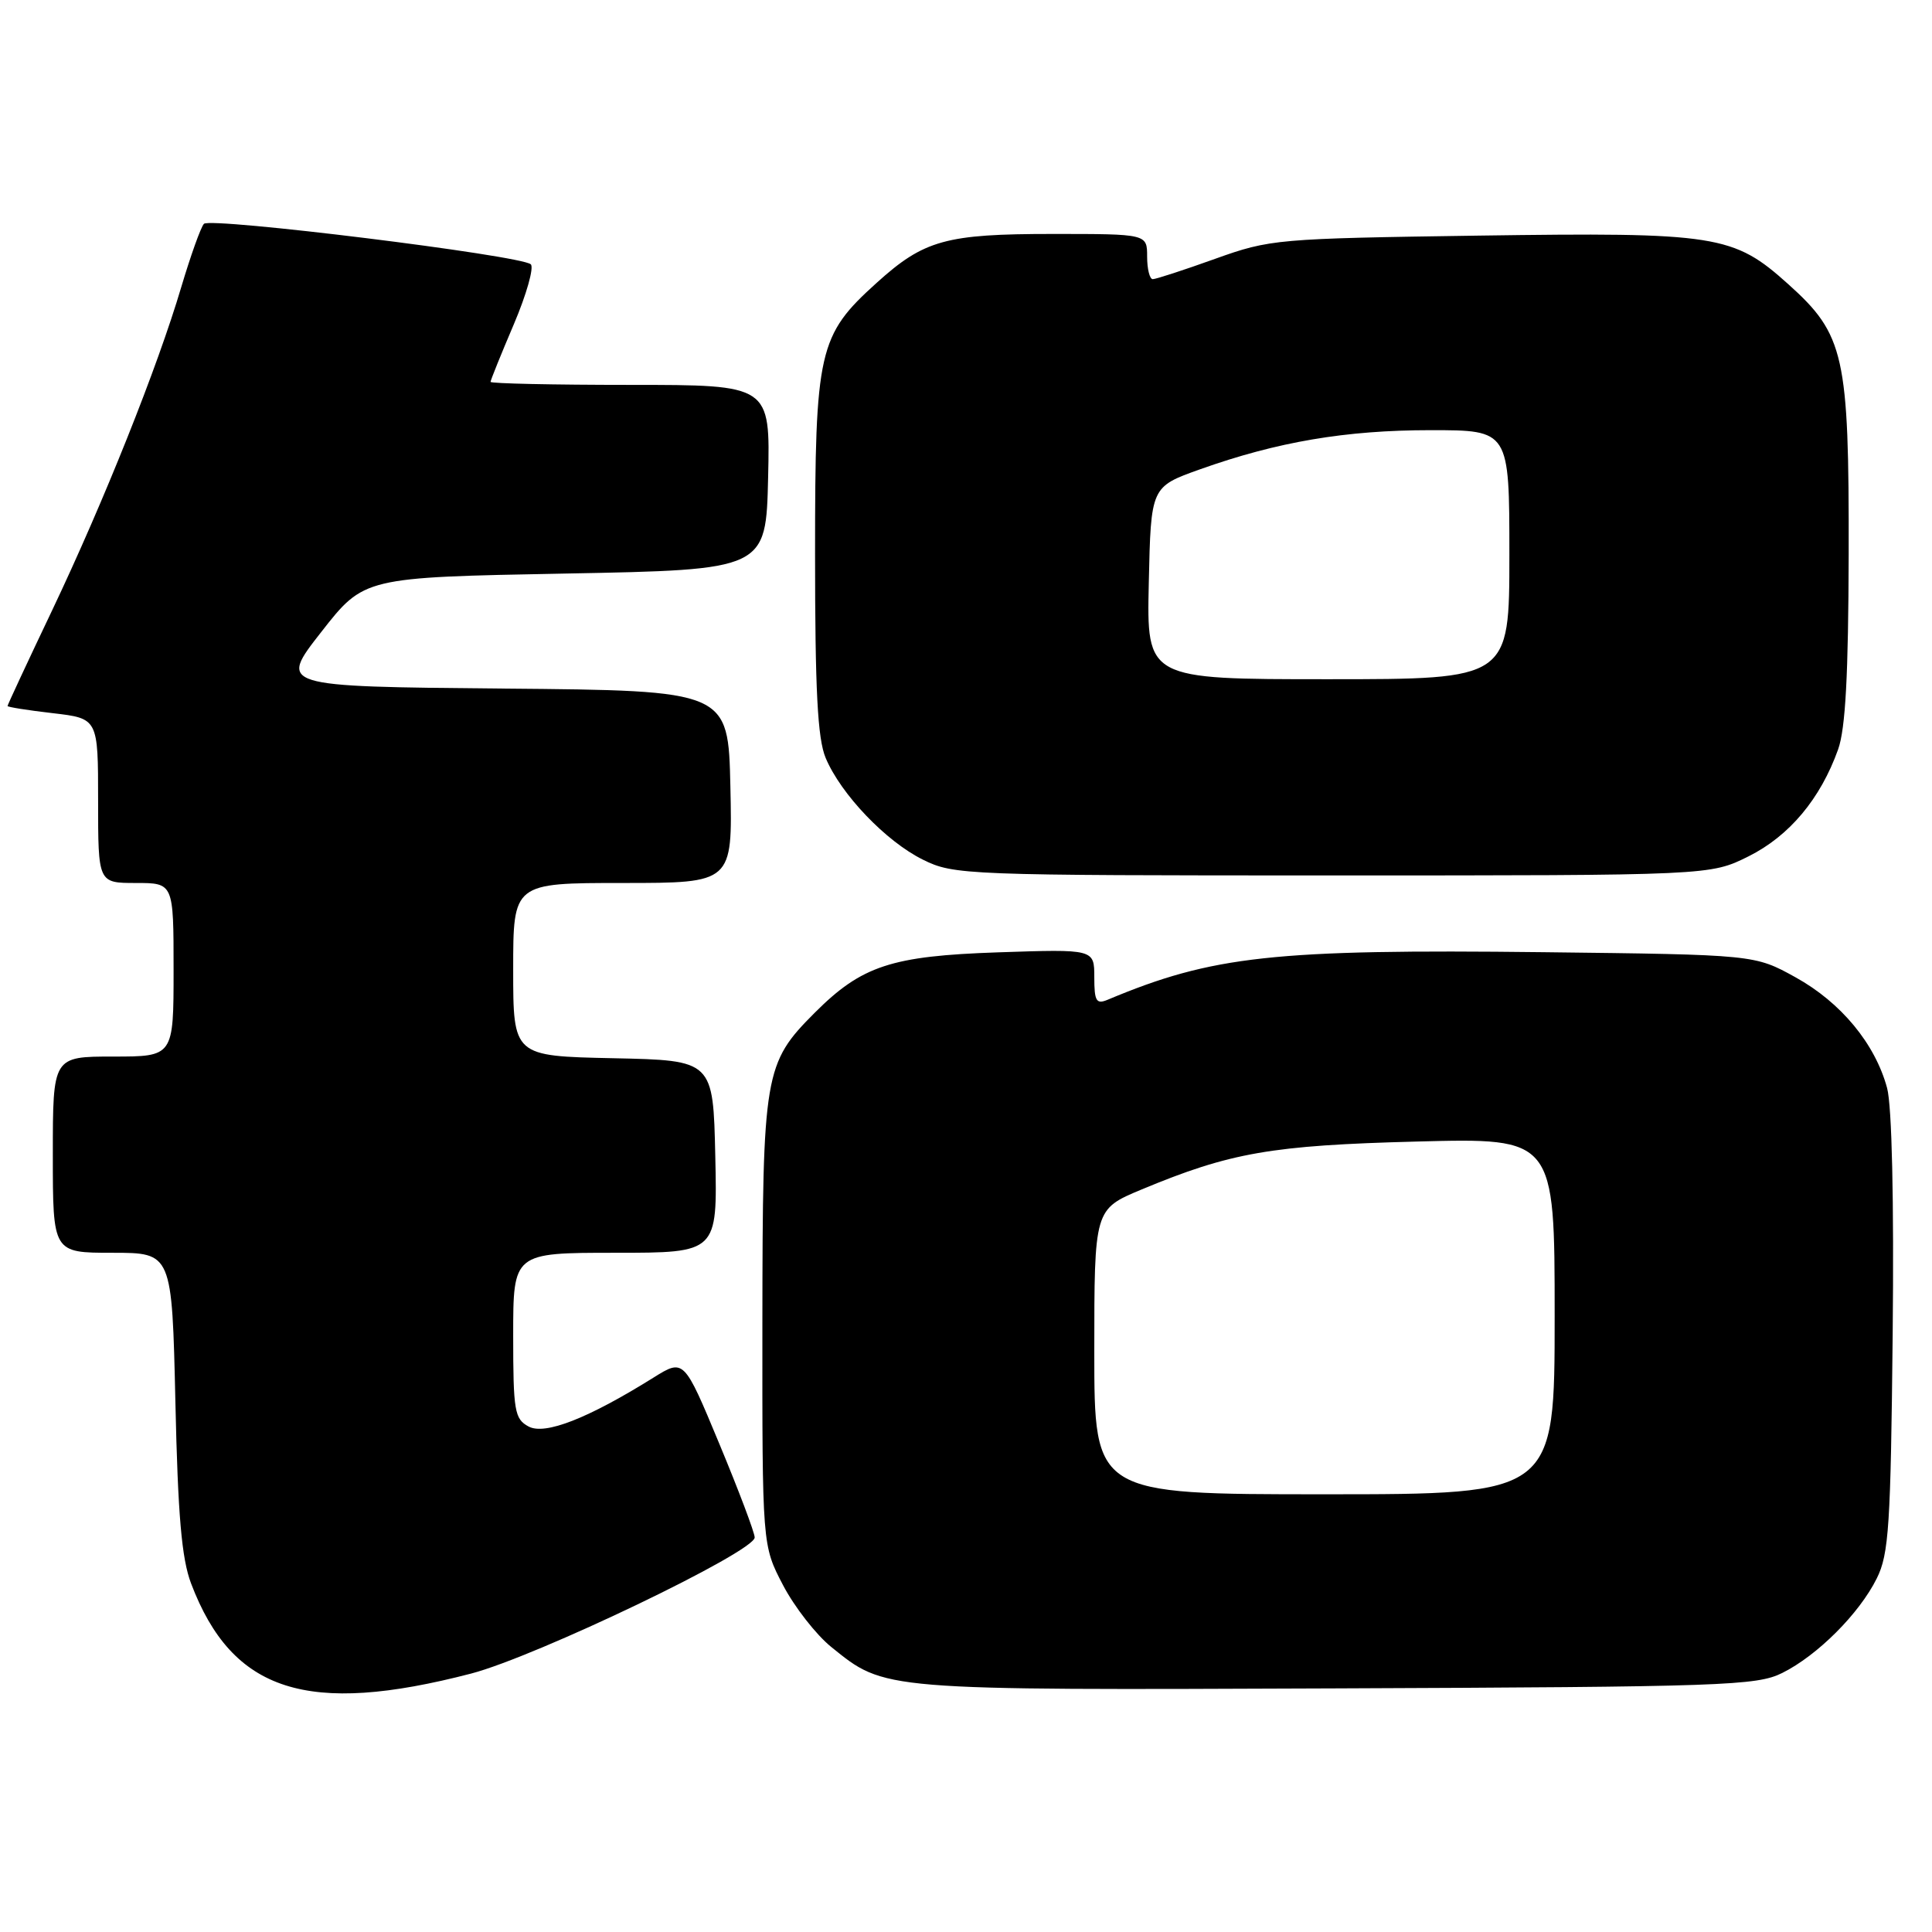 <?xml version="1.0" encoding="UTF-8" standalone="no"?>
<!DOCTYPE svg PUBLIC "-//W3C//DTD SVG 1.1//EN" "http://www.w3.org/Graphics/SVG/1.1/DTD/svg11.dtd" >
<svg xmlns="http://www.w3.org/2000/svg" xmlns:xlink="http://www.w3.org/1999/xlink" version="1.1" viewBox="0 0 256 256">
 <g >
 <path fill="currentColor"
d=" M 62.45 221.75 C 71.08 219.49 100.00 205.62 100.00 203.72 C 100.00 203.09 97.89 197.50 95.31 191.30 C 90.62 180.02 90.62 180.02 86.56 182.56 C 77.92 187.95 72.21 190.19 70.04 189.02 C 68.18 188.02 68.00 186.98 68.00 176.96 C 68.00 166.00 68.00 166.00 81.53 166.00 C 95.06 166.00 95.06 166.00 94.78 153.25 C 94.50 140.50 94.50 140.50 81.25 140.22 C 68.00 139.94 68.00 139.94 68.00 128.47 C 68.00 117.00 68.00 117.00 82.53 117.00 C 97.06 117.00 97.06 117.00 96.78 104.25 C 96.50 91.50 96.50 91.50 66.70 91.24 C 36.91 90.97 36.91 90.97 42.57 83.74 C 48.23 76.50 48.23 76.50 74.86 76.00 C 101.50 75.50 101.50 75.50 101.78 63.25 C 102.06 51.00 102.06 51.00 83.53 51.00 C 73.34 51.00 65.00 50.82 65.00 50.60 C 65.00 50.39 66.38 46.96 68.08 42.98 C 69.77 39.01 70.78 35.42 70.33 35.02 C 68.99 33.83 27.84 28.75 27.02 29.66 C 26.60 30.12 25.26 33.88 24.03 38.00 C 20.87 48.68 13.75 66.48 6.90 80.89 C 3.65 87.71 1.00 93.40 1.00 93.55 C 1.00 93.69 3.70 94.12 7.00 94.50 C 13.00 95.20 13.00 95.20 13.00 106.10 C 13.00 117.00 13.00 117.00 18.00 117.00 C 23.00 117.00 23.00 117.00 23.00 128.50 C 23.00 140.00 23.00 140.00 15.00 140.00 C 7.00 140.00 7.00 140.00 7.00 153.00 C 7.00 166.00 7.00 166.00 14.90 166.00 C 22.79 166.00 22.79 166.00 23.24 185.75 C 23.57 200.78 24.07 206.53 25.32 209.82 C 30.78 224.21 40.73 227.40 62.45 221.75 Z  M 236.15 221.68 C 240.82 219.36 246.36 213.82 248.68 209.15 C 250.29 205.93 250.53 202.15 250.79 176.77 C 250.97 159.05 250.69 146.55 250.05 144.17 C 248.47 138.31 243.94 132.83 237.92 129.50 C 232.50 126.50 232.50 126.50 204.50 126.17 C 168.74 125.76 160.66 126.64 146.75 132.48 C 145.26 133.10 145.00 132.65 145.00 129.49 C 145.00 125.76 145.00 125.76 132.25 126.19 C 118.11 126.67 114.19 127.96 107.96 134.19 C 101.27 140.89 101.05 142.19 101.02 175.14 C 101.00 204.77 101.00 204.77 103.75 210.03 C 105.26 212.92 108.13 216.60 110.13 218.22 C 117.31 224.02 116.49 223.96 177.00 223.72 C 228.36 223.52 232.77 223.36 236.15 221.68 Z  M 231.69 113.47 C 237.10 110.77 241.22 105.85 243.56 99.30 C 244.54 96.56 244.92 89.37 244.96 73.43 C 245.01 47.08 244.40 44.34 236.96 37.66 C 229.68 31.11 227.51 30.77 195.91 31.22 C 169.19 31.61 168.31 31.68 161.00 34.30 C 156.88 35.78 153.16 36.99 152.75 36.99 C 152.34 37.00 152.00 35.65 152.00 34.00 C 152.00 31.00 152.00 31.00 139.47 31.00 C 125.33 31.00 122.44 31.80 116.17 37.47 C 108.44 44.44 108.00 46.40 108.00 73.35 C 108.00 91.44 108.33 97.86 109.40 100.42 C 111.41 105.23 117.39 111.49 122.29 113.91 C 126.39 115.94 127.84 116.00 176.55 116.00 C 226.61 116.00 226.61 116.00 231.69 113.47 Z  M 145.00 179.11 C 145.00 160.23 145.00 160.23 151.25 157.62 C 163.03 152.71 168.47 151.76 187.75 151.26 C 206.00 150.78 206.00 150.78 206.00 174.39 C 206.00 198.00 206.00 198.00 175.50 198.00 C 145.00 198.00 145.00 198.00 145.00 179.11 Z  M 152.22 77.26 C 152.50 64.51 152.50 64.51 159.00 62.19 C 169.25 58.54 178.30 57.00 189.57 57.00 C 200.00 57.00 200.00 57.00 200.00 73.50 C 200.00 90.00 200.00 90.00 175.97 90.00 C 151.94 90.00 151.94 90.00 152.22 77.26 Z "/>
</g>
</svg>